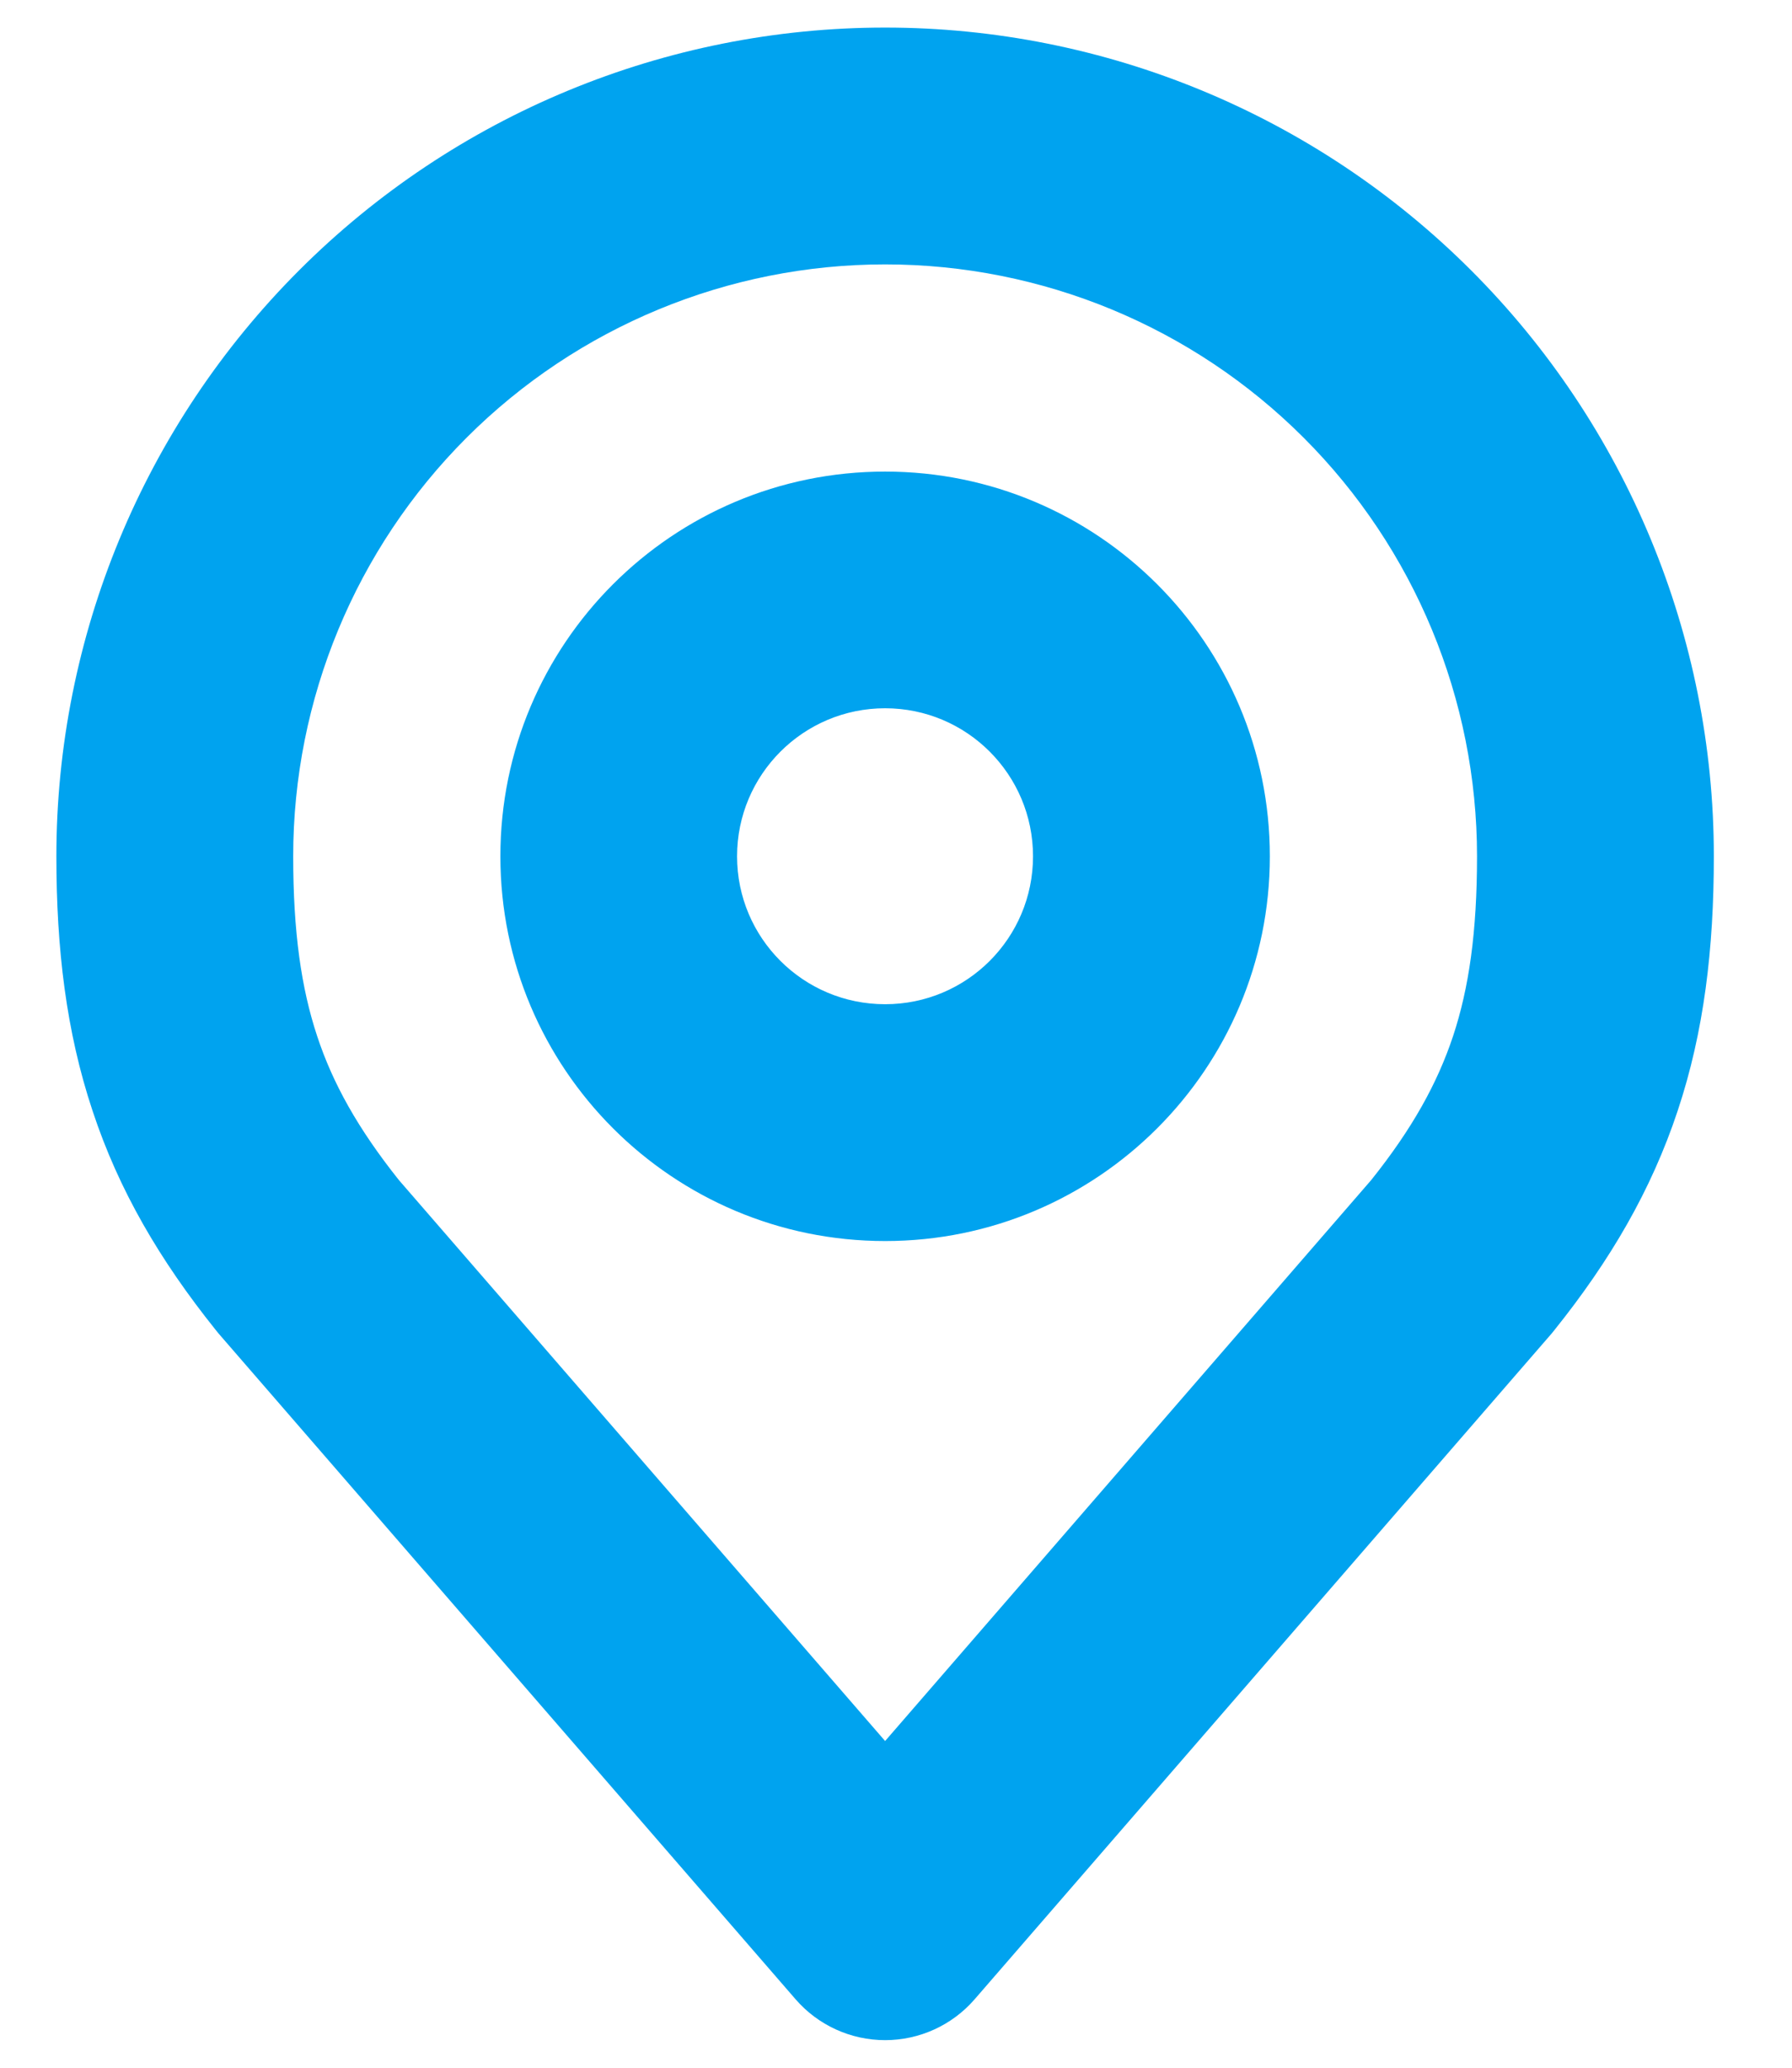 <svg width="13" height="15" viewBox="0 0 13 15" fill="none" xmlns="http://www.w3.org/2000/svg">
<path fill-rule="evenodd" clip-rule="evenodd" d="M2.17 1.961C3.297 0.833 4.827 0.2 6.421 0.2C8.015 0.2 9.544 0.833 10.672 1.961C11.799 3.088 12.433 4.617 12.433 6.212C12.433 6.882 12.362 7.483 12.171 8.057C11.979 8.636 11.681 9.144 11.278 9.647C11.271 9.656 11.264 9.664 11.257 9.673L7.07 14.504C6.907 14.692 6.67 14.8 6.421 14.8C6.172 14.8 5.935 14.692 5.772 14.504L1.585 9.673C1.578 9.664 1.571 9.656 1.564 9.647C1.161 9.144 0.862 8.636 0.671 8.057C0.48 7.483 0.409 6.882 0.409 6.212C0.409 4.617 1.043 3.088 2.17 1.961ZM6.421 1.918C5.282 1.918 4.19 2.37 3.385 3.175C2.579 3.981 2.127 5.073 2.127 6.212C2.127 6.76 2.185 7.167 2.301 7.517C2.414 7.859 2.596 8.187 2.894 8.561L6.421 12.63L9.947 8.561C10.246 8.187 10.427 7.859 10.541 7.517C10.657 7.167 10.715 6.76 10.715 6.212C10.715 5.073 10.263 3.981 9.457 3.175C8.652 2.37 7.56 1.918 6.421 1.918ZM6.421 5.138C5.828 5.138 5.347 5.619 5.347 6.212C5.347 6.805 5.828 7.285 6.421 7.285C7.014 7.285 7.494 6.805 7.494 6.212C7.494 5.619 7.014 5.138 6.421 5.138ZM3.63 6.212C3.63 4.67 4.879 3.421 6.421 3.421C7.962 3.421 9.212 4.67 9.212 6.212C9.212 7.753 7.962 9.003 6.421 9.003C4.879 9.003 3.63 7.753 3.63 6.212Z" fill="#00A3EF"/>
</svg>
